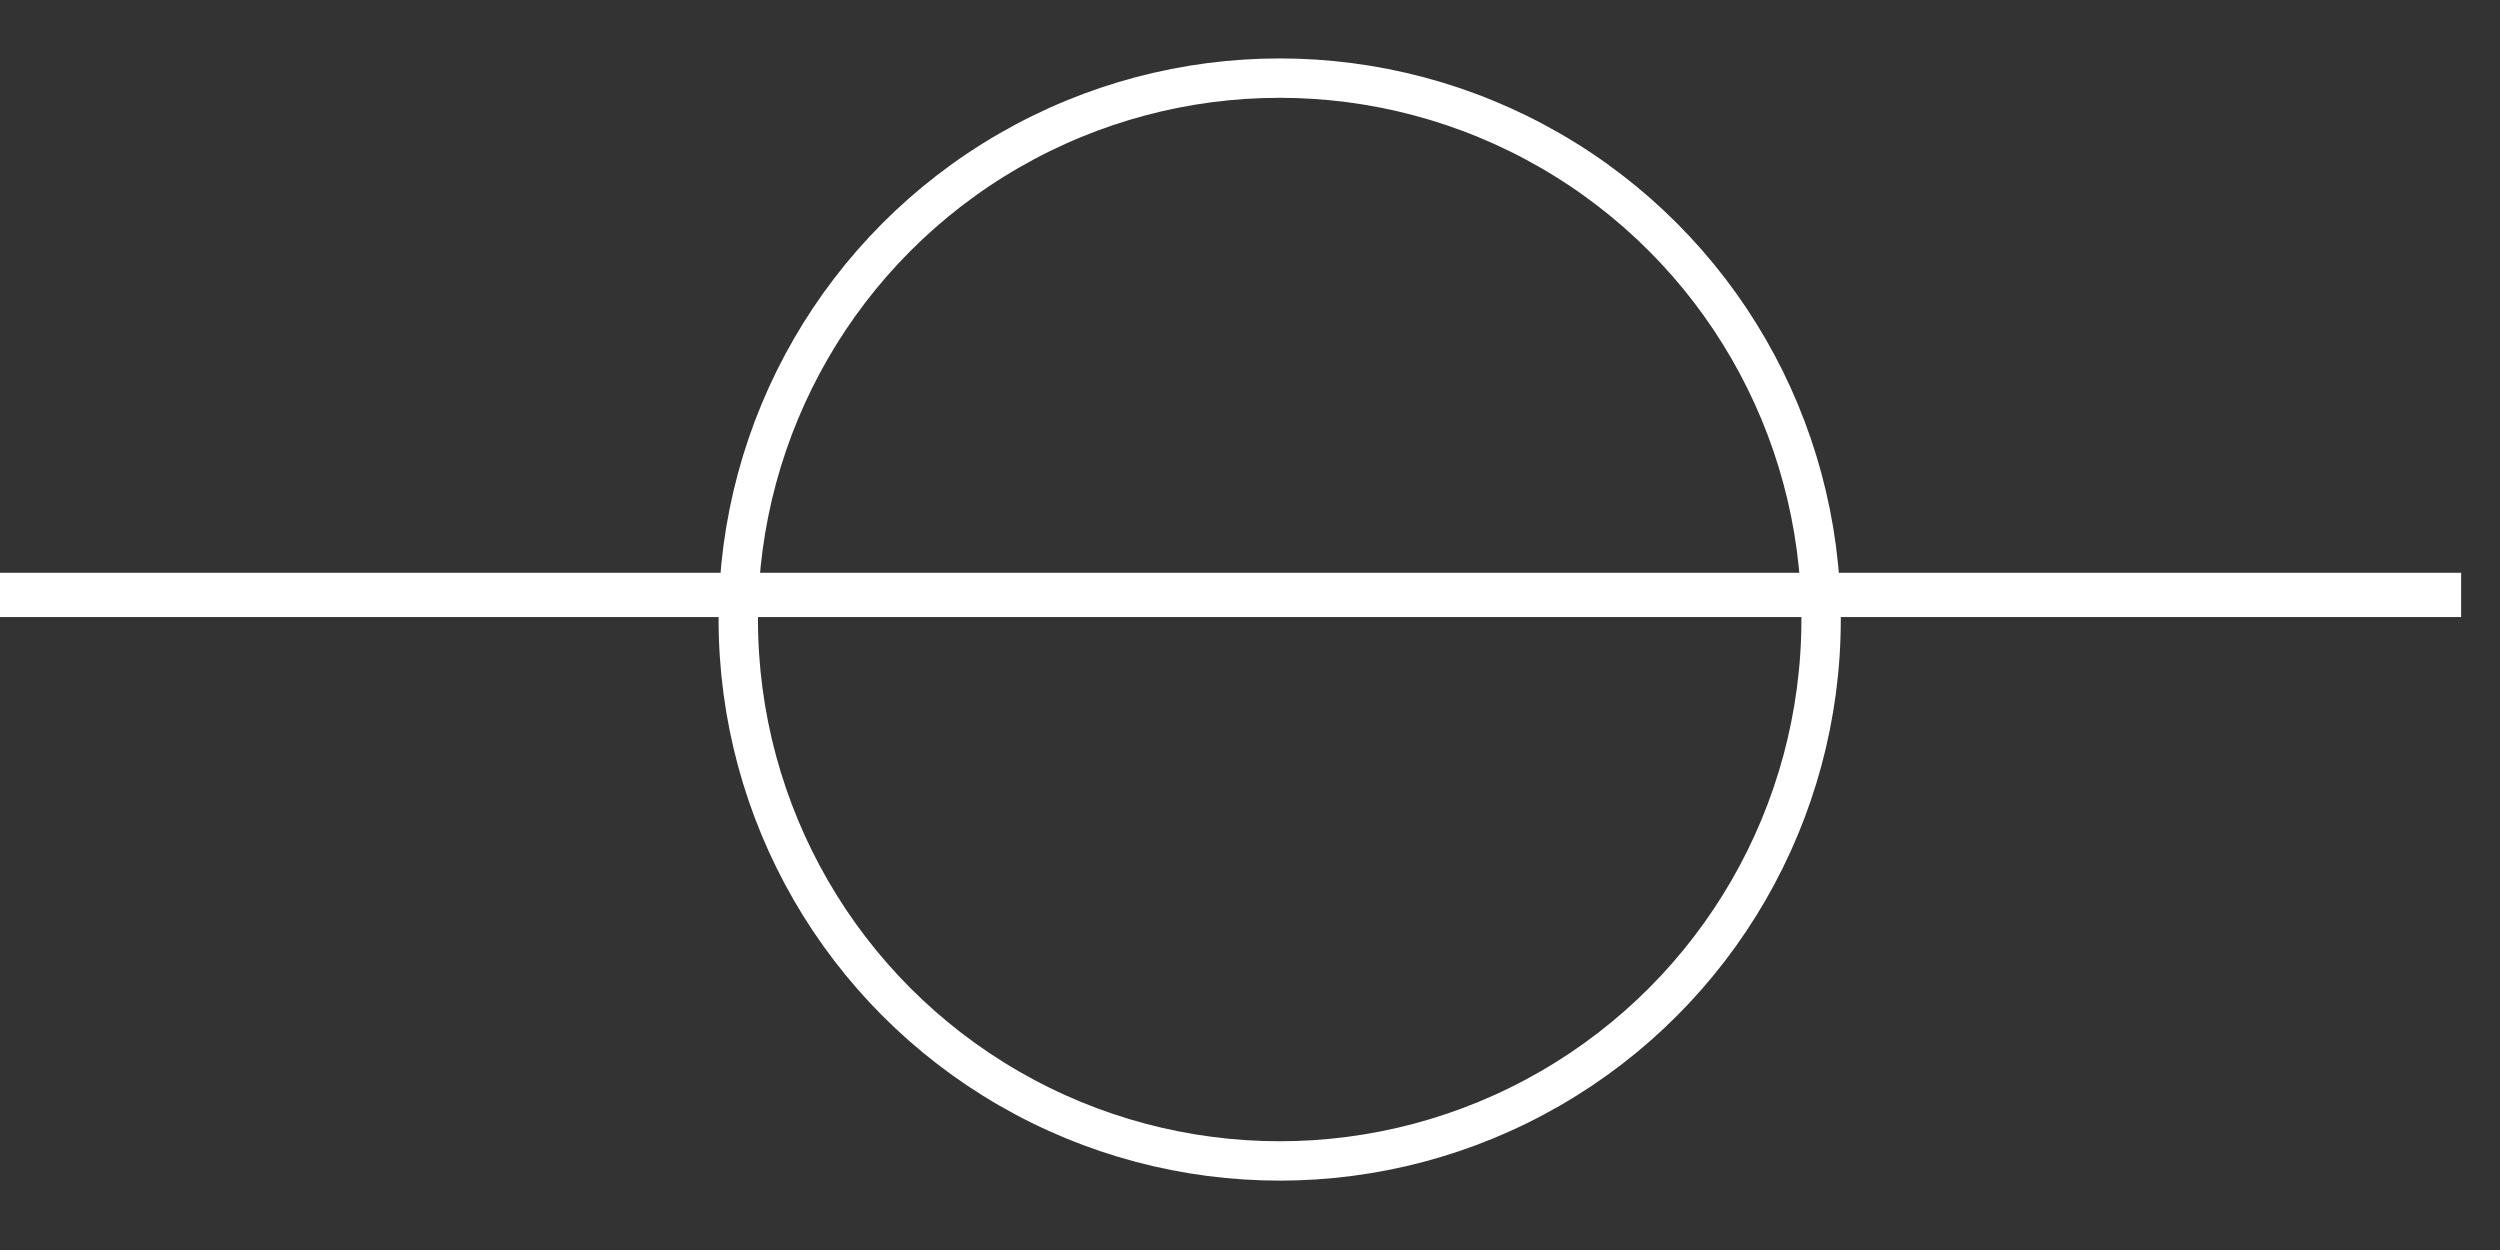 <?xml version="1.0" encoding="UTF-8"?>
<svg width="32px" height="16px" viewBox="0 0 32 16" version="1.1" xmlns="http://www.w3.org/2000/svg" xmlns:xlink="http://www.w3.org/1999/xlink">
    <rect x="0" y="0" width="32" height="16" fill="#333333" stroke="none"/>
    <!-- Generator: Sketch 63.1 (92452) - https://sketch.com -->
    <title>Group 8</title>
    <desc>Created with Sketch.</desc>
    <g id="Page-1" stroke="none" stroke-width="1" fill="none" fill-rule="evenodd">
        <g id="Tabless-Copy" transform="translate(-225, -617)" stroke="#FFFFFF">
            <g id="Group-3" transform="translate(67.35, 439)">
                <g id="Group-8" transform="translate(157.65, 179)">
                    <circle id="Oval" stroke-width="0.504" cx="16.38" cy="6.93" r="6.93"></circle>
                    <line x1="31.219" y1="6.615" x2="0.281" y2="6.615" id="Line-5" stroke-width="0.567" stroke-linecap="square"></line>
                </g>
            </g>
        </g>
    </g>
</svg>